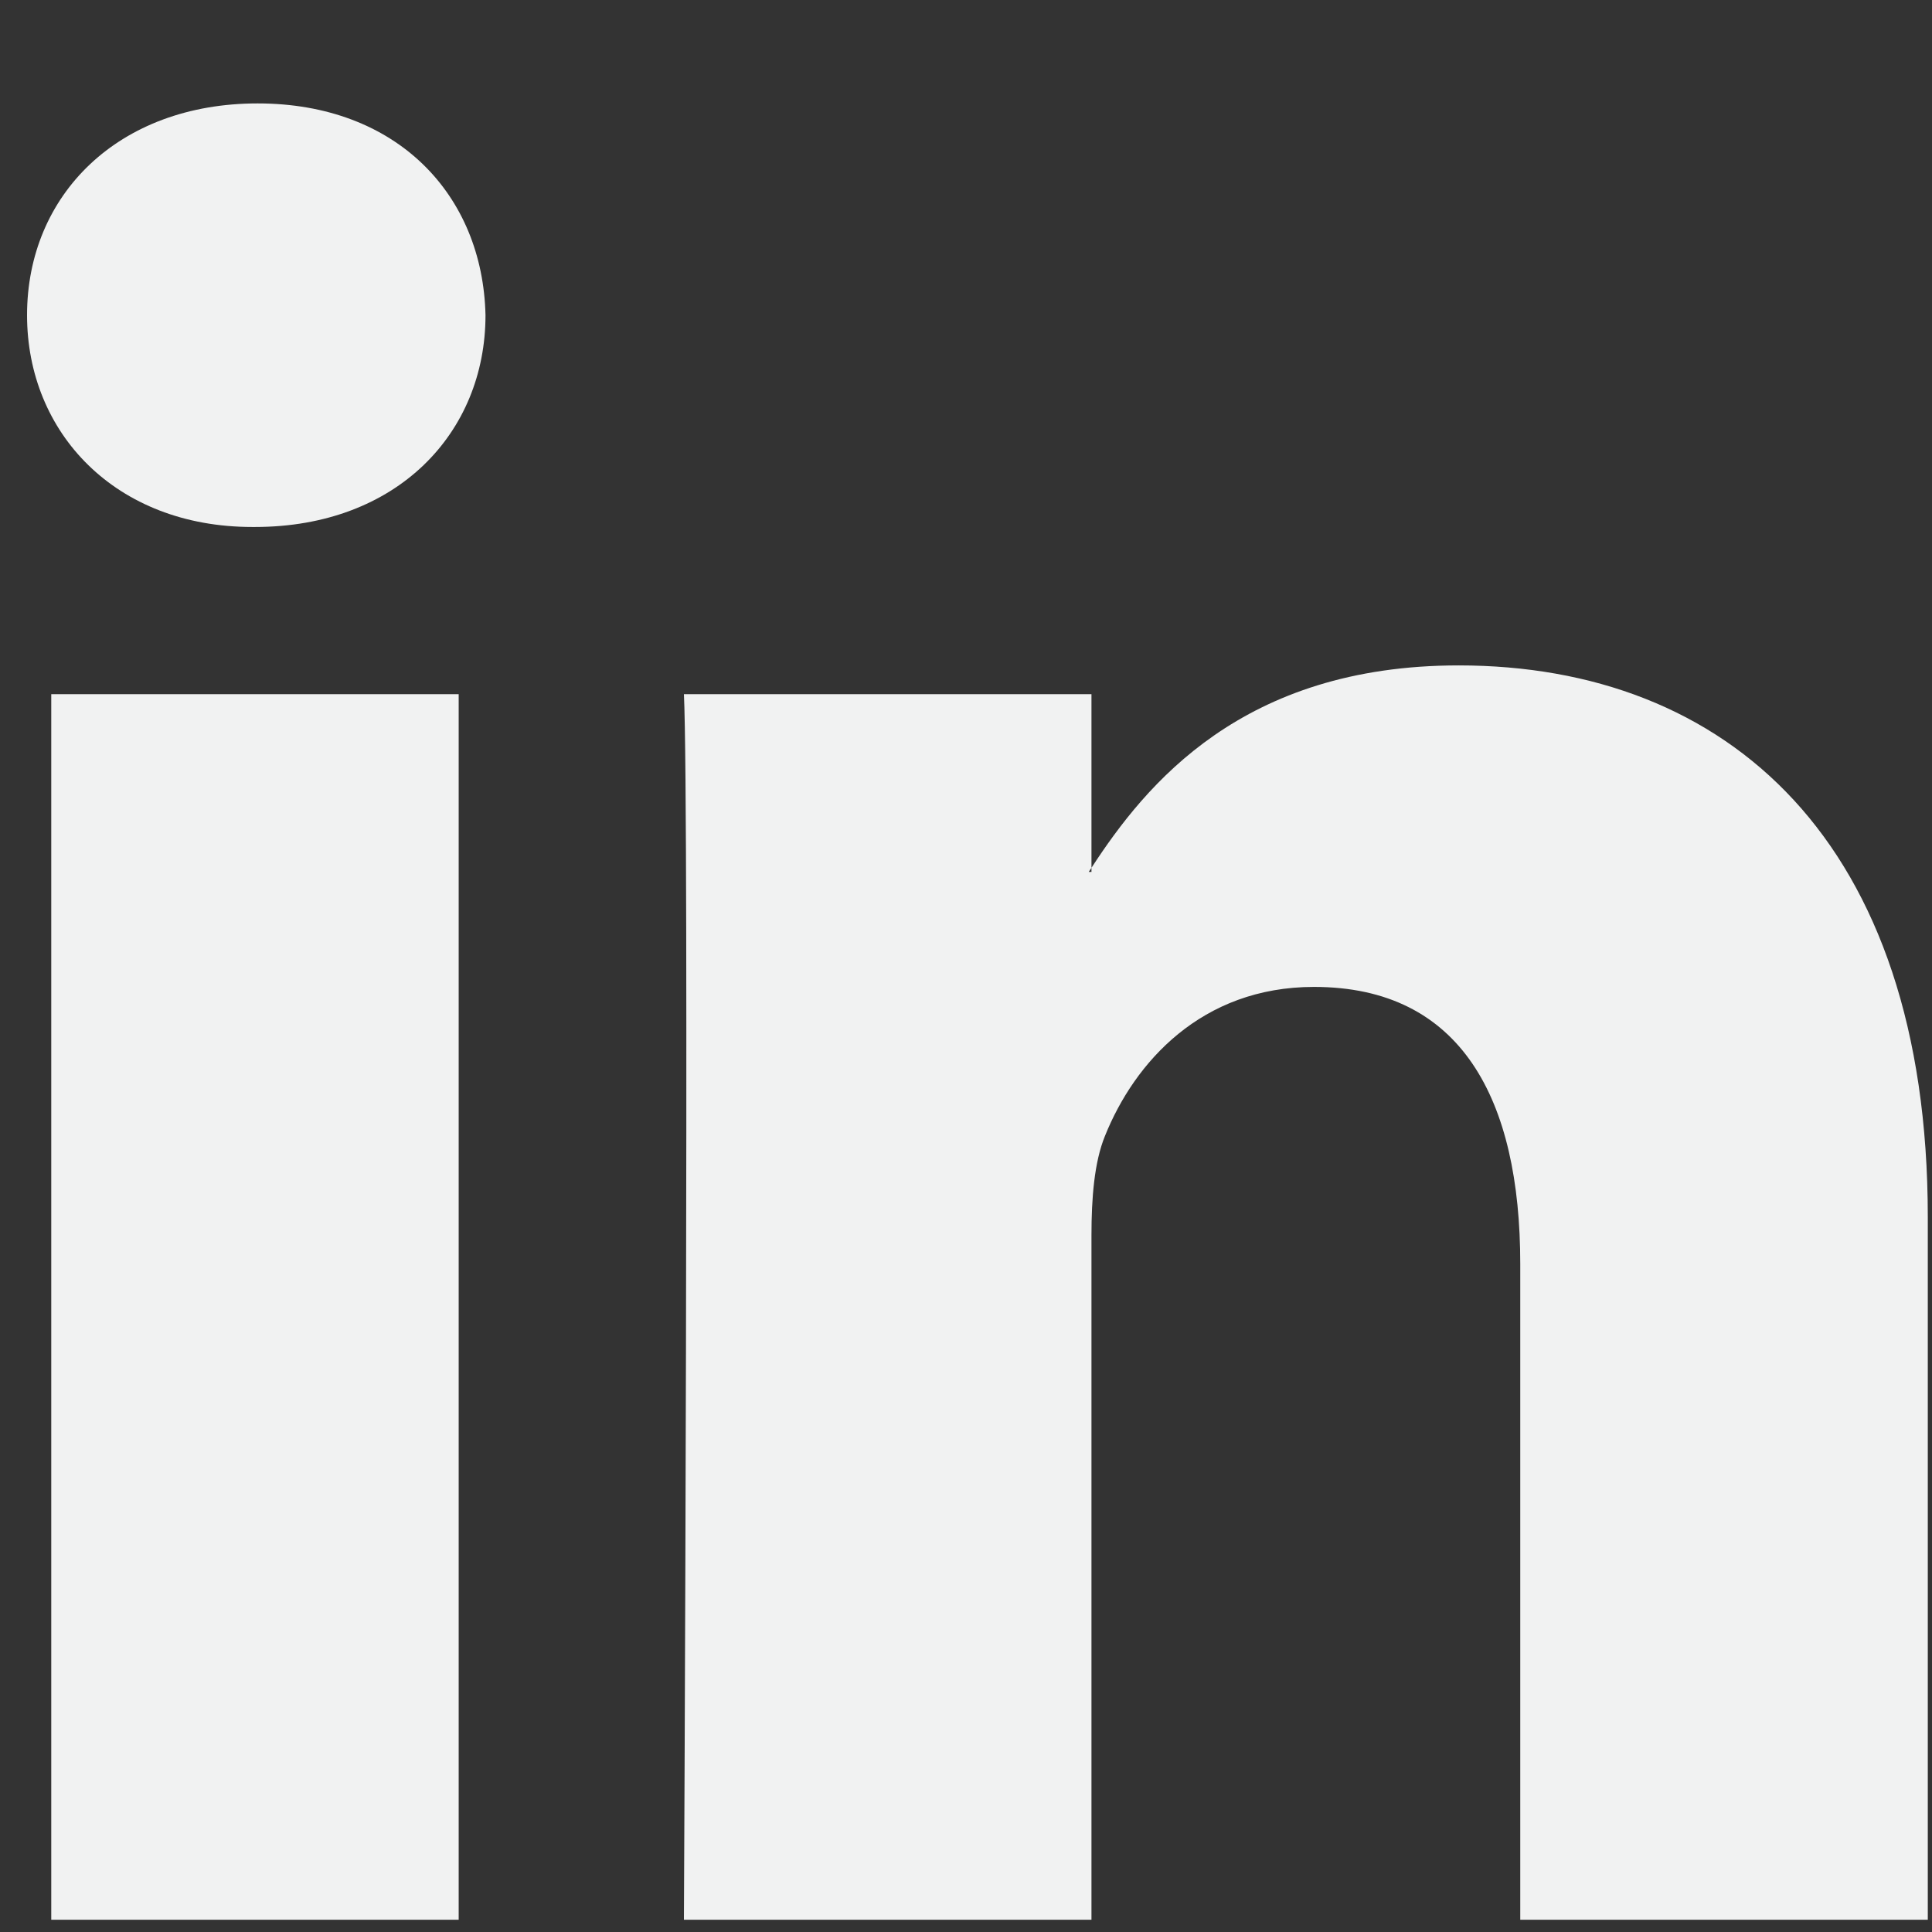 <svg width="17" height="17" viewBox="0 0 17 17" fill="none" xmlns="http://www.w3.org/2000/svg">
<rect x="0" y="0" width="17" height="17" fill="#333333" stroke="none"/>
<path d="M16.963 10.708V16.892H13.377V11.122C13.377 9.674 12.86 8.684 11.562 8.684C10.571 8.684 9.982 9.35 9.723 9.995C9.628 10.226 9.604 10.546 9.604 10.869V16.892H6.018C6.018 16.892 6.066 7.12 6.018 6.108H9.604V7.636C9.597 7.648 9.587 7.66 9.58 7.672H9.604V7.636C10.081 6.903 10.93 5.855 12.835 5.855C15.194 5.855 16.963 7.396 16.963 10.708ZM2.267 0.91C1.041 0.91 0.238 1.715 0.238 2.773C0.238 3.809 1.017 4.637 2.22 4.637H2.243C3.494 4.637 4.272 3.809 4.272 2.773C4.248 1.715 3.494 0.91 2.267 0.91ZM0.451 16.892H4.036V6.108H0.451V16.892Z" fill="#F1F2F2"/>
</svg>

